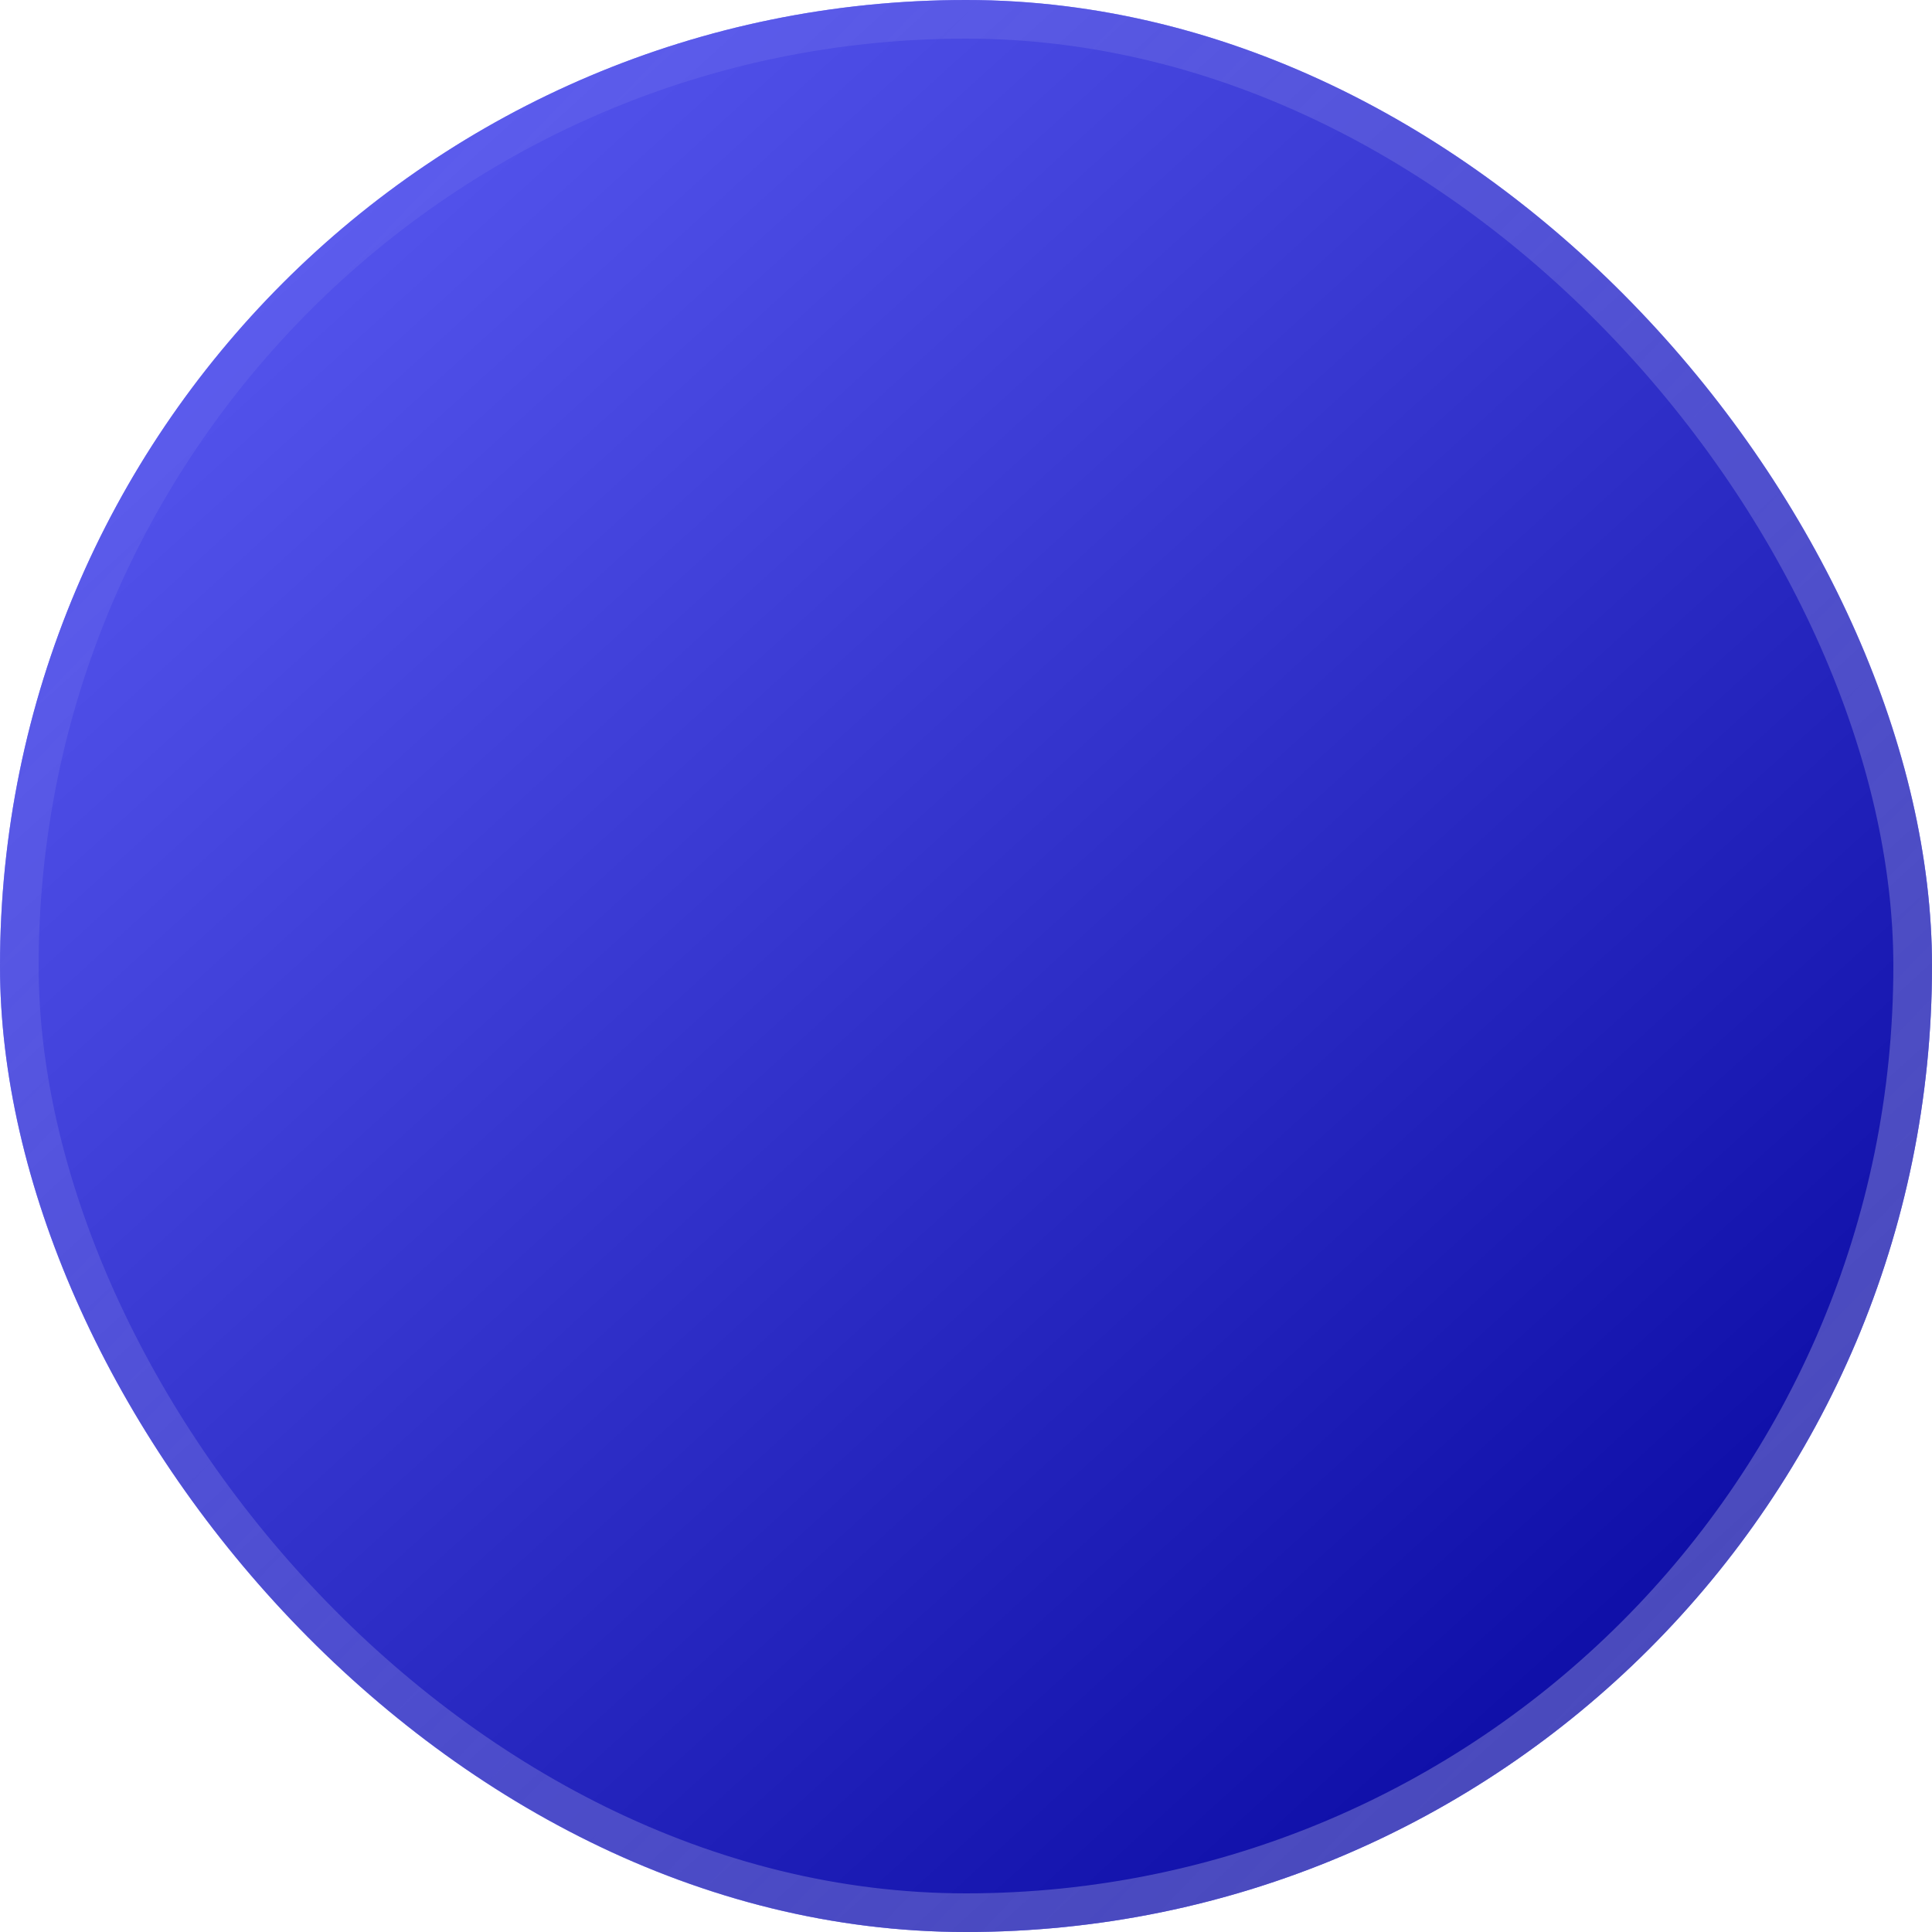 <svg width="25" height="25" viewBox="0 0 25 25" fill="none" xmlns="http://www.w3.org/2000/svg">
<g filter="url(#filter0_ii_433_536)">
<rect width="25" height="25" rx="12.5" fill="#0000FF"/>
<rect width="25" height="25" rx="12.5" fill="url(#paint0_linear_433_536)" fill-opacity="0.4" style="mix-blend-mode:soft-light"/>
</g>
<rect x="0.25" y="0.25" width="24.5" height="24.5" rx="12.25" stroke="url(#paint1_linear_433_536)" stroke-opacity="0.3" stroke-width="0.5" style="mix-blend-mode:hard-light"/>
<defs>
<filter id="filter0_ii_433_536" x="-2.5" y="-2.5" width="30" height="30" filterUnits="userSpaceOnUse" color-interpolation-filters="sRGB">
<feFlood flood-opacity="0" result="BackgroundImageFix"/>
<feBlend mode="normal" in="SourceGraphic" in2="BackgroundImageFix" result="shape"/>
<feColorMatrix in="SourceAlpha" type="matrix" values="0 0 0 0 0 0 0 0 0 0 0 0 0 0 0 0 0 0 127 0" result="hardAlpha"/>
<feOffset dx="2.5" dy="2.5"/>
<feGaussianBlur stdDeviation="2.5"/>
<feComposite in2="hardAlpha" operator="arithmetic" k2="-1" k3="1"/>
<feColorMatrix type="matrix" values="0 0 0 0 0.651 0 0 0 0 0.671 0 0 0 0 0.741 0 0 0 1 0"/>
<feBlend mode="normal" in2="shape" result="effect1_innerShadow_433_536"/>
<feColorMatrix in="SourceAlpha" type="matrix" values="0 0 0 0 0 0 0 0 0 0 0 0 0 0 0 0 0 0 127 0" result="hardAlpha"/>
<feOffset dx="-2.5" dy="-2.5"/>
<feGaussianBlur stdDeviation="2.5"/>
<feComposite in2="hardAlpha" operator="arithmetic" k2="-1" k3="1"/>
<feColorMatrix type="matrix" values="0 0 0 0 0.98 0 0 0 0 0.984 0 0 0 0 1 0 0 0 1 0"/>
<feBlend mode="normal" in2="effect1_innerShadow_433_536" result="effect2_innerShadow_433_536"/>
</filter>
<linearGradient id="paint0_linear_433_536" x1="38.738" y1="12.5" x2="13.738" y2="-14.975" gradientUnits="userSpaceOnUse">
<stop/>
<stop offset="1" stop-color="white"/>
</linearGradient>
<linearGradient id="paint1_linear_433_536" x1="25.962" y1="25.481" x2="-1.346" y2="-0.769" gradientUnits="userSpaceOnUse">
<stop stop-color="white"/>
<stop offset="1" stop-color="white" stop-opacity="0"/>
</linearGradient>
</defs>
</svg>
